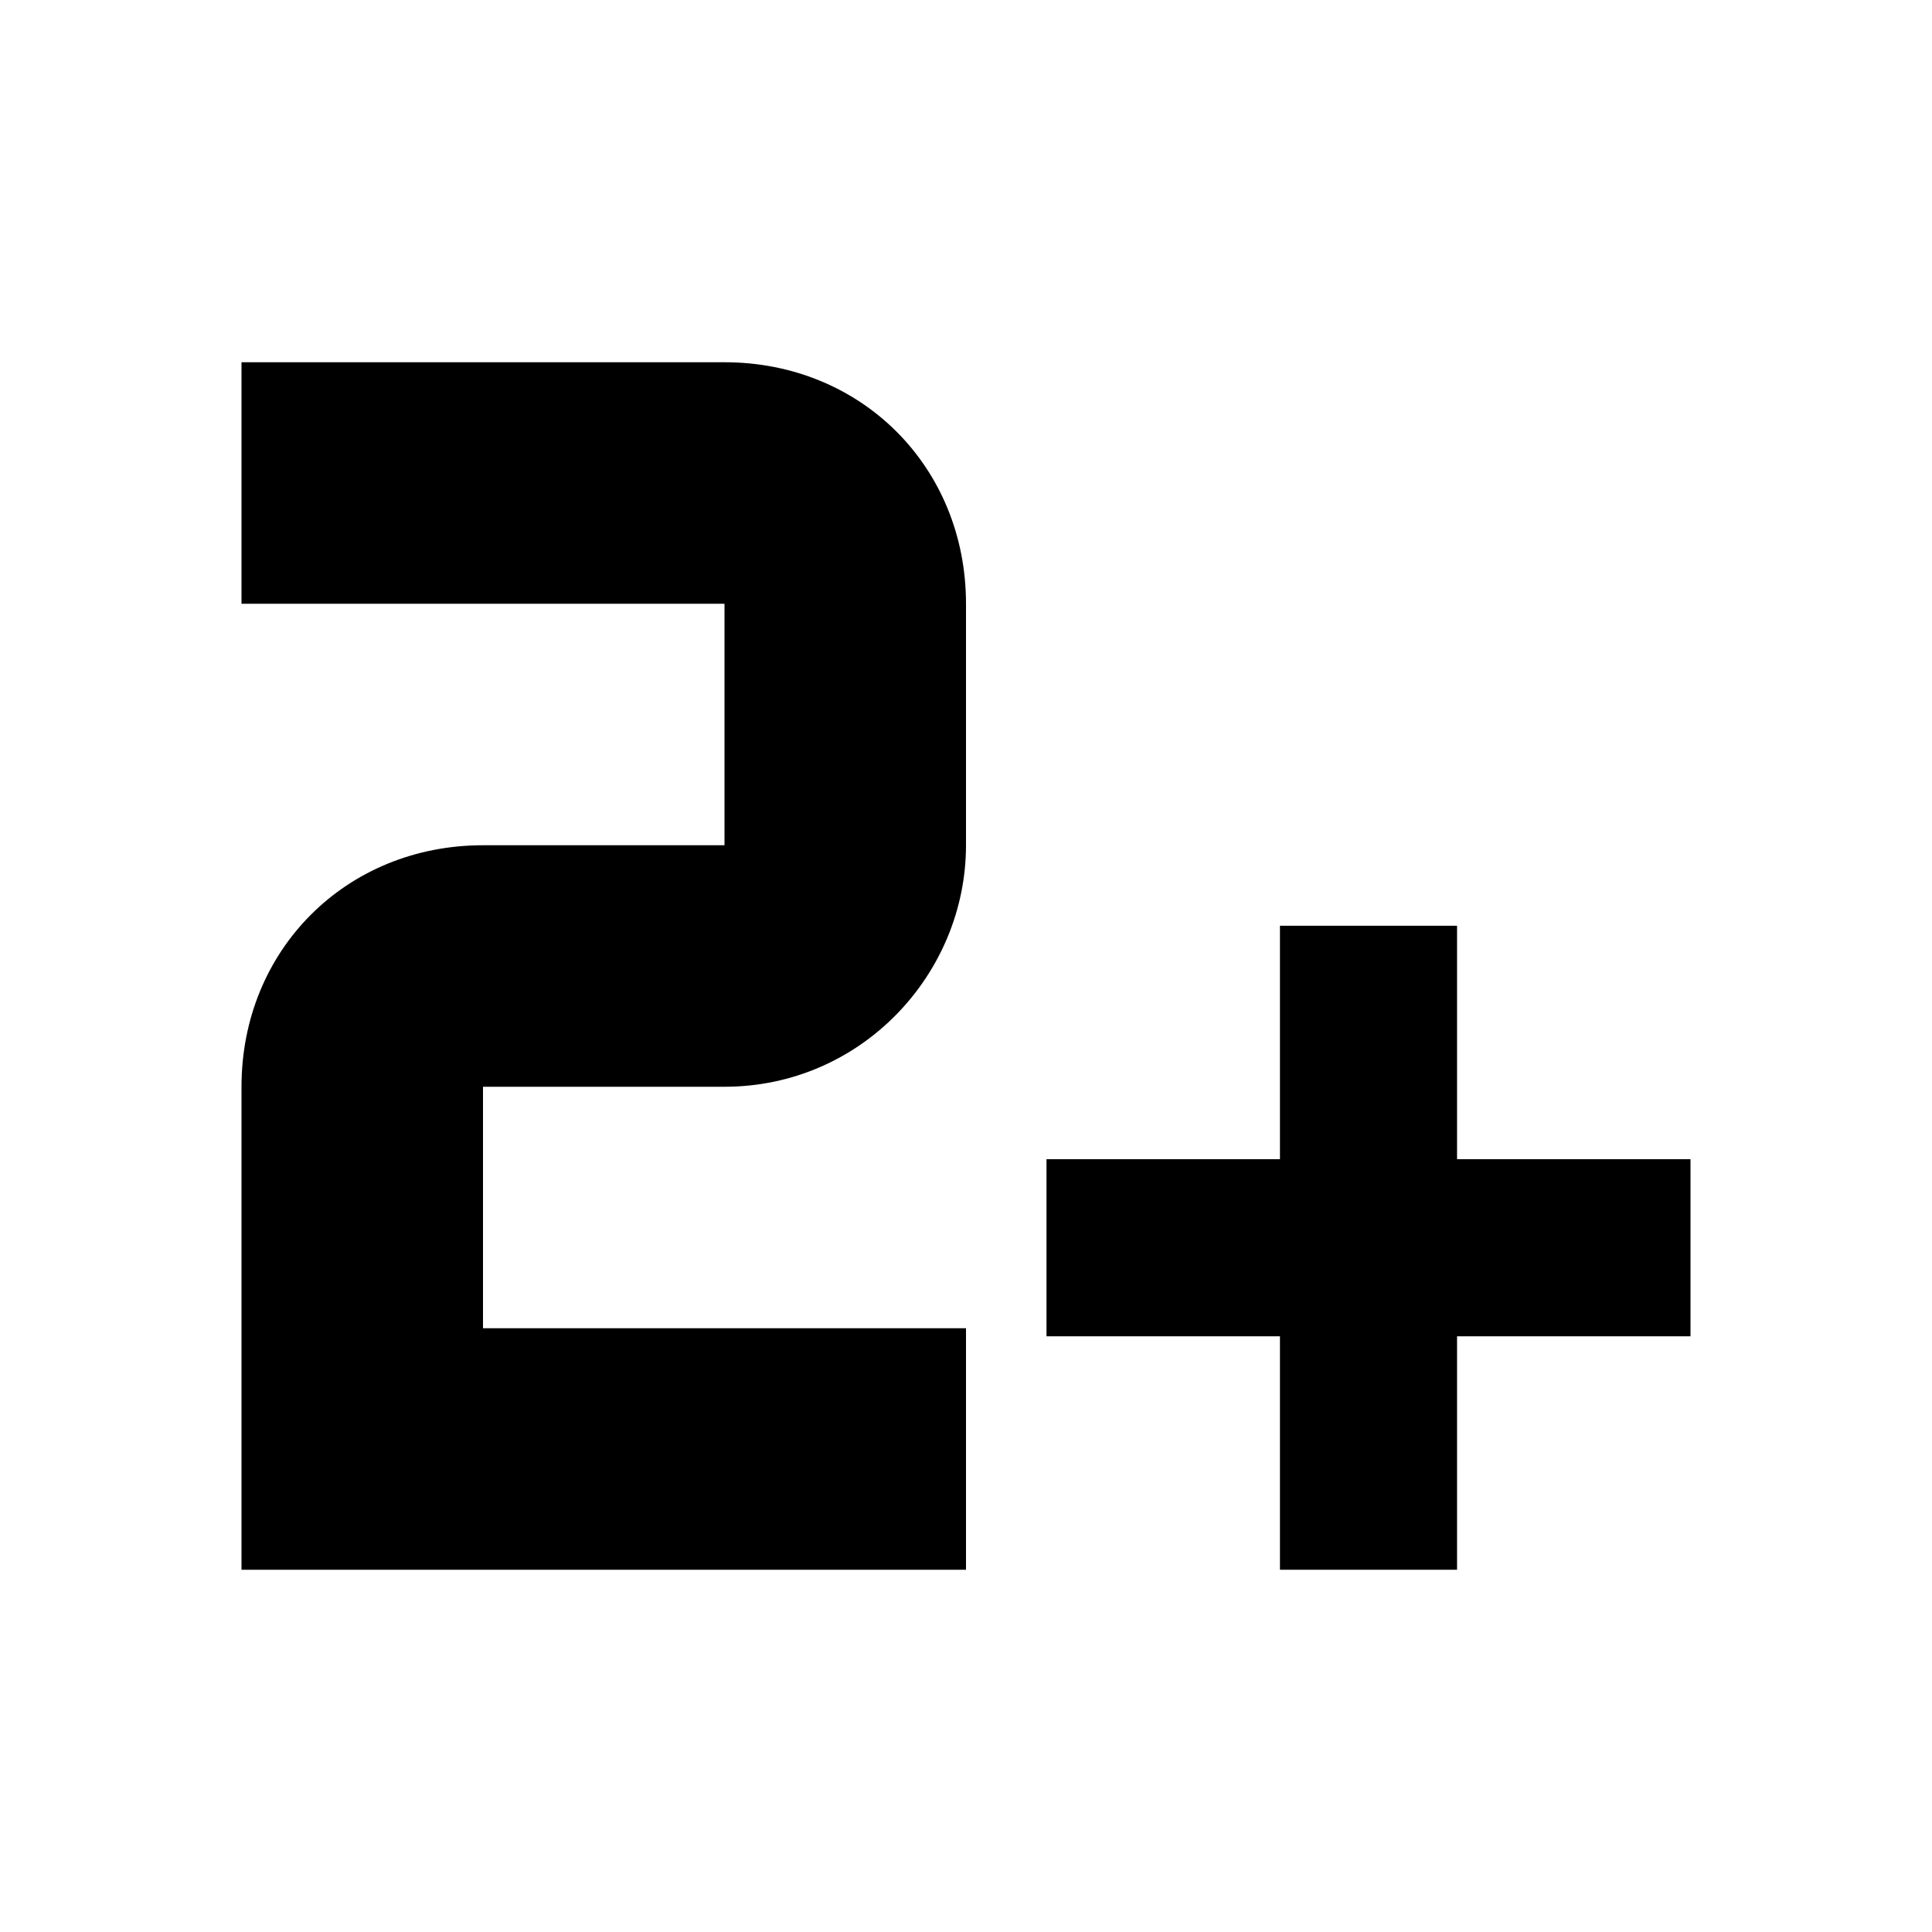 <?xml version="1.0" encoding="utf-8"?>
<!-- Generator: Adobe Illustrator 25.2.1, SVG Export Plug-In . SVG Version: 6.00 Build 0)  -->
<svg version="1.1" id="Layer_60" xmlns="http://www.w3.org/2000/svg" xmlns:xlink="http://www.w3.org/1999/xlink" x="0px" y="0px"
	 viewBox="0 0 24 24" style="enable-background:new 0 0 24 24;" xml:space="preserve">
<polygon points="21,14.4 21,16.6 18.1,16.6 18.1,19.5 15.9,19.5 15.9,16.6 13,16.6 13,14.4 15.9,14.4 15.9,11.5 18.1,11.5 
	18.1,14.4 "/>
<path d="M3,4.5v3h6v3H6c-1.7,0-3,1.3-3,3v6h3h6v-3H6v-3h3c1.7,0,3-1.4,3-3v-3c0-1.7-1.3-3-3-3H3z"/>
</svg>
